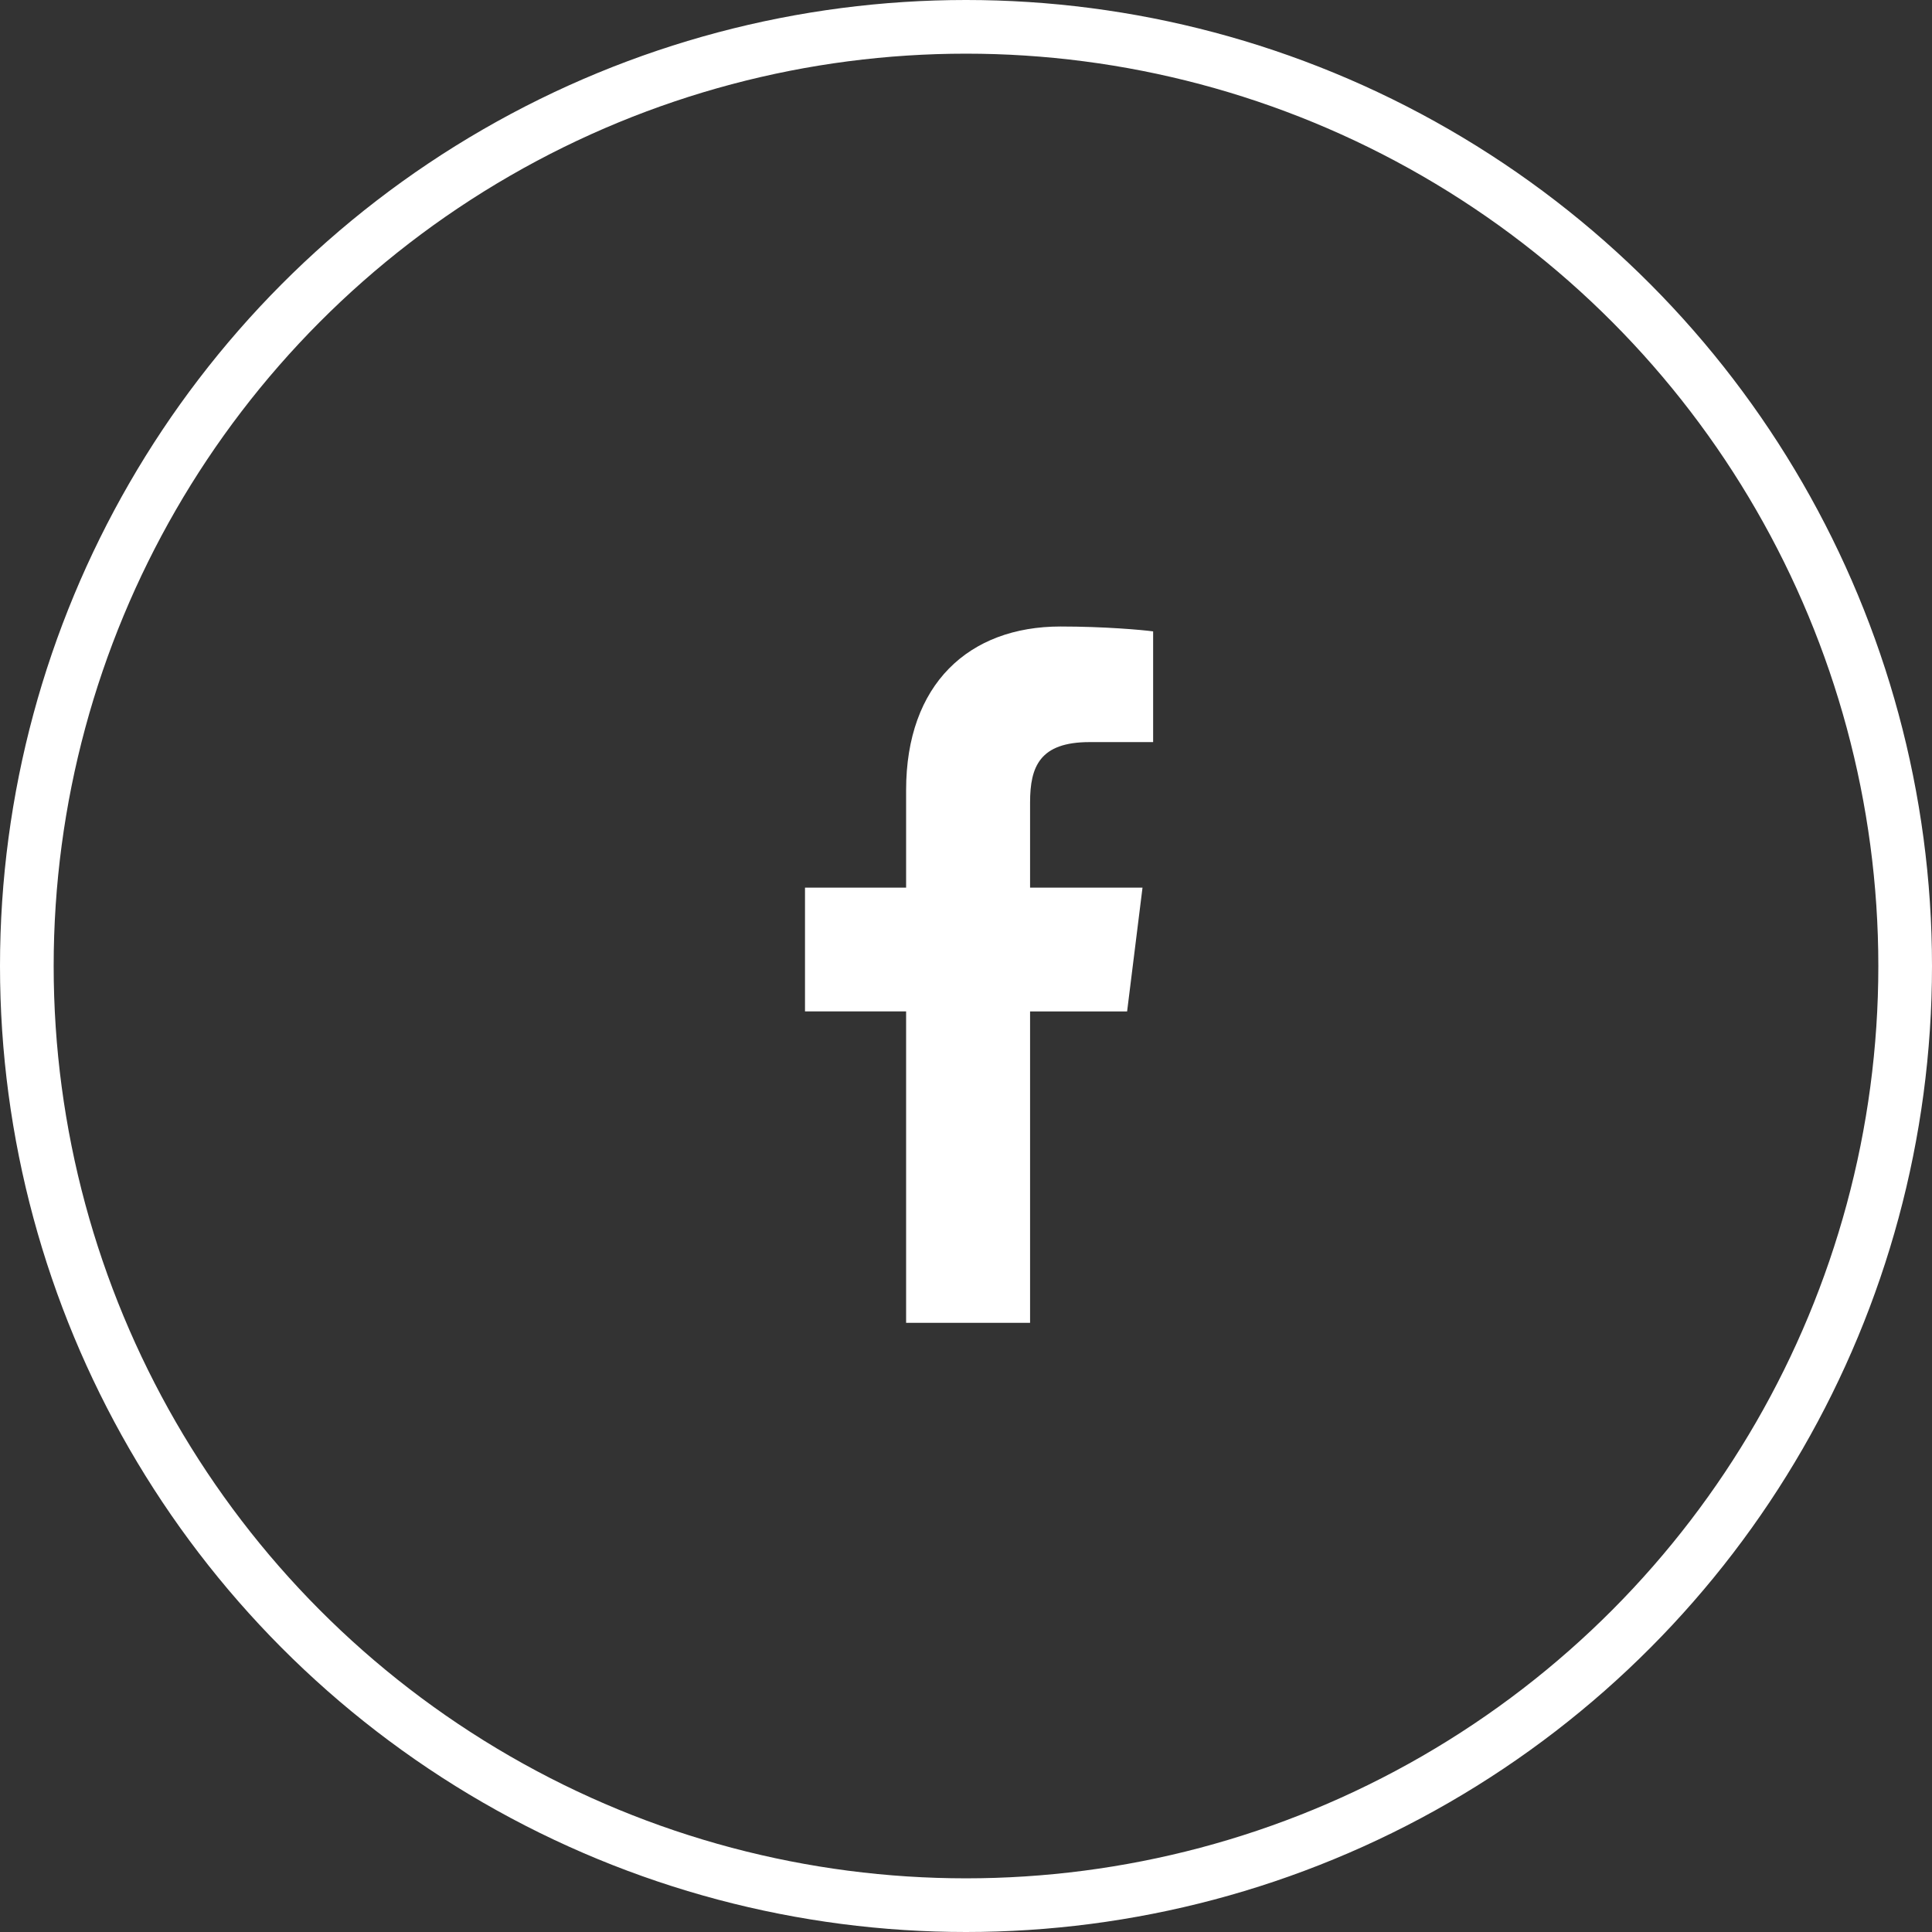 <svg width="36" height="36" viewBox="0 0 36 36" fill="none" xmlns="http://www.w3.org/2000/svg">
<rect x="0" y="0" width="36" height="36" fill="#333333" stroke="none"/>
<circle cx="18" cy="18" r="17.5" stroke="white"/>
<path d="M20.302 13.828H21.487V11.765C21.282 11.737 20.58 11.674 19.761 11.674C18.054 11.674 16.884 12.748 16.884 14.723V16.54H15V18.846H16.884V24.649H19.194V18.847H21.002L21.289 16.54H19.194V14.951C19.194 14.285 19.374 13.828 20.302 13.828V13.828Z" fill="white"/>
</svg>
